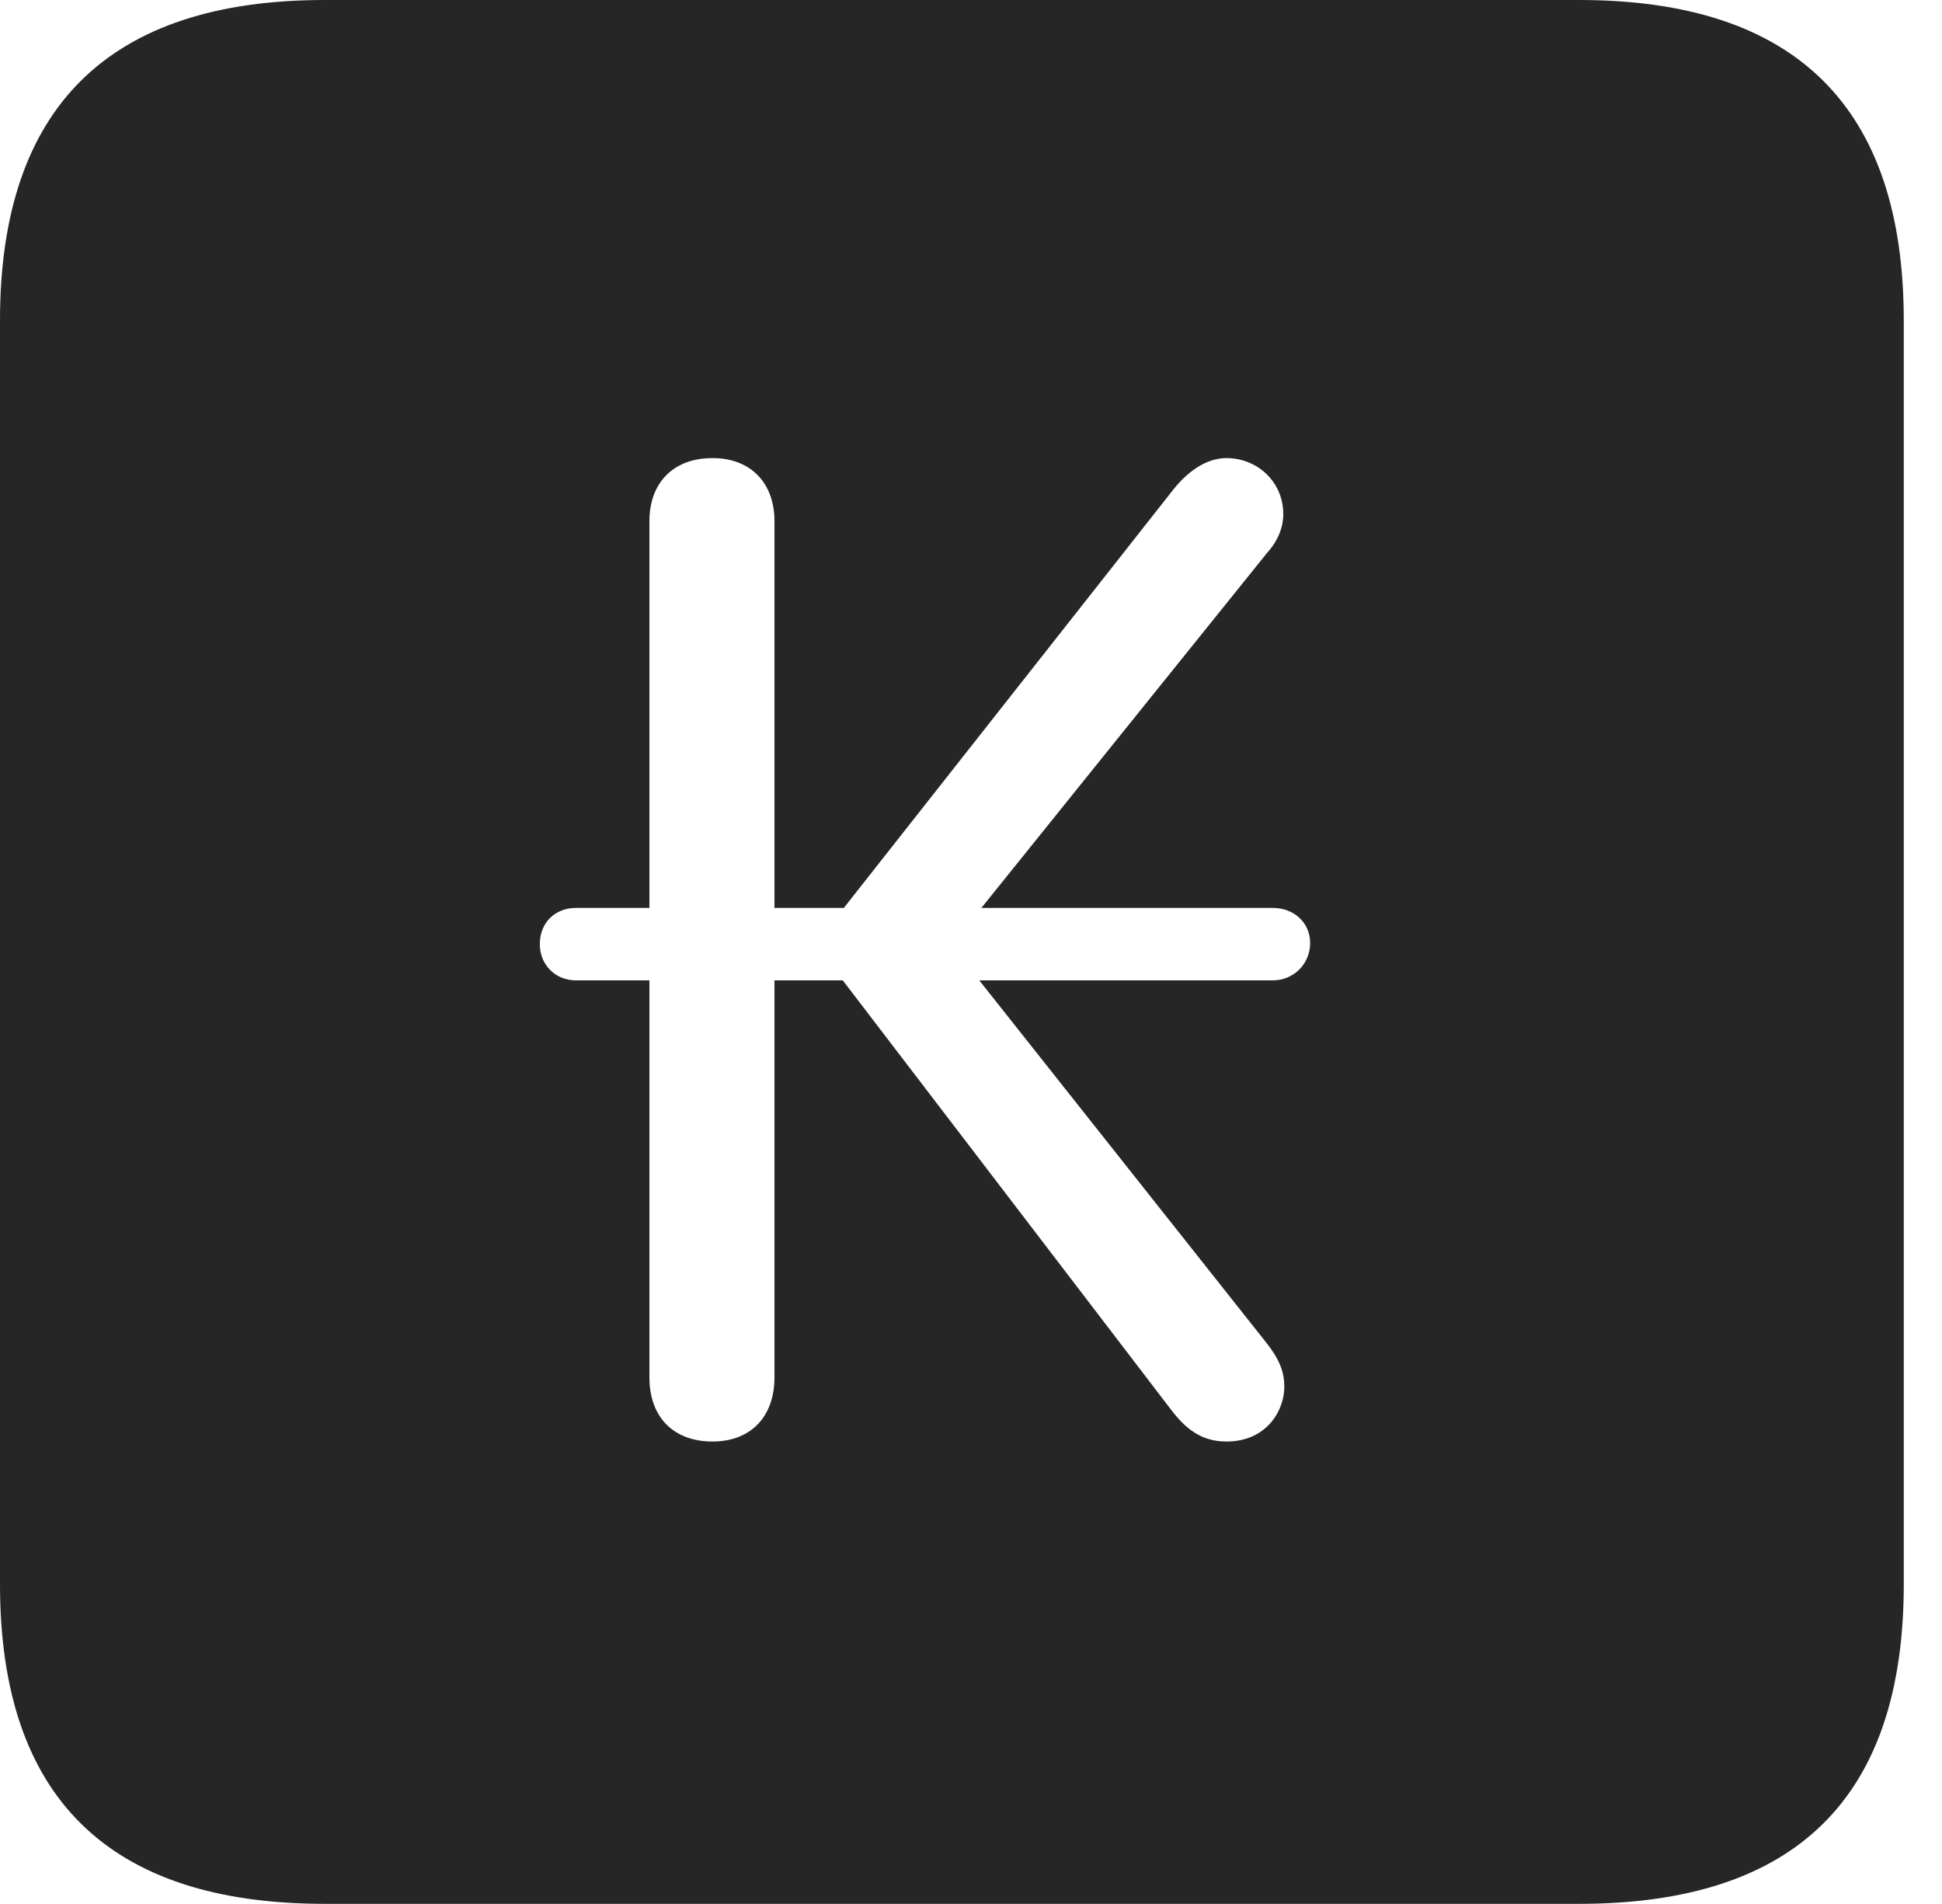 <?xml version="1.0" encoding="UTF-8"?>
<!--Generator: Apple Native CoreSVG 326-->
<!DOCTYPE svg
PUBLIC "-//W3C//DTD SVG 1.1//EN"
       "http://www.w3.org/Graphics/SVG/1.1/DTD/svg11.dtd">
<svg version="1.1" xmlns="http://www.w3.org/2000/svg" xmlns:xlink="http://www.w3.org/1999/xlink" viewBox="0 0 18.34 17.979">
 <g>
  <rect height="17.979" opacity="0" width="18.34" x="0" y="0"/>
  <path d="M17.979 3.027L17.979 14.961C17.979 16.973 16.963 17.979 14.912 17.979L3.066 17.979C1.025 17.979 0 16.973 0 14.961L0 3.027C0 1.016 1.025 0 3.066 0L14.912 0C16.963 0 17.979 1.016 17.979 3.027ZM11.084 4.619L7.969 8.574L7.314 8.574L7.314 4.922C7.314 4.561 7.09 4.326 6.729 4.326C6.357 4.326 6.133 4.561 6.133 4.922L6.133 8.574L5.439 8.574C5.244 8.574 5.098 8.711 5.098 8.916C5.098 9.111 5.244 9.258 5.439 9.258L6.133 9.258L6.133 13.008C6.133 13.379 6.357 13.613 6.729 13.613C7.09 13.613 7.314 13.379 7.314 13.008L7.314 9.258L7.959 9.258L11.065 13.32C11.201 13.496 11.348 13.613 11.582 13.613C11.963 13.613 12.129 13.32 12.129 13.096C12.129 12.94 12.07 12.822 11.963 12.685L9.248 9.258L12.021 9.258C12.217 9.258 12.373 9.102 12.373 8.906C12.373 8.711 12.217 8.574 12.021 8.574L9.268 8.574L11.963 5.225C12.07 5.107 12.119 4.98 12.119 4.854C12.119 4.551 11.875 4.326 11.582 4.326C11.377 4.326 11.201 4.473 11.084 4.619Z" fill="black" fill-opacity="0.85"/>
 </g>
</svg>
